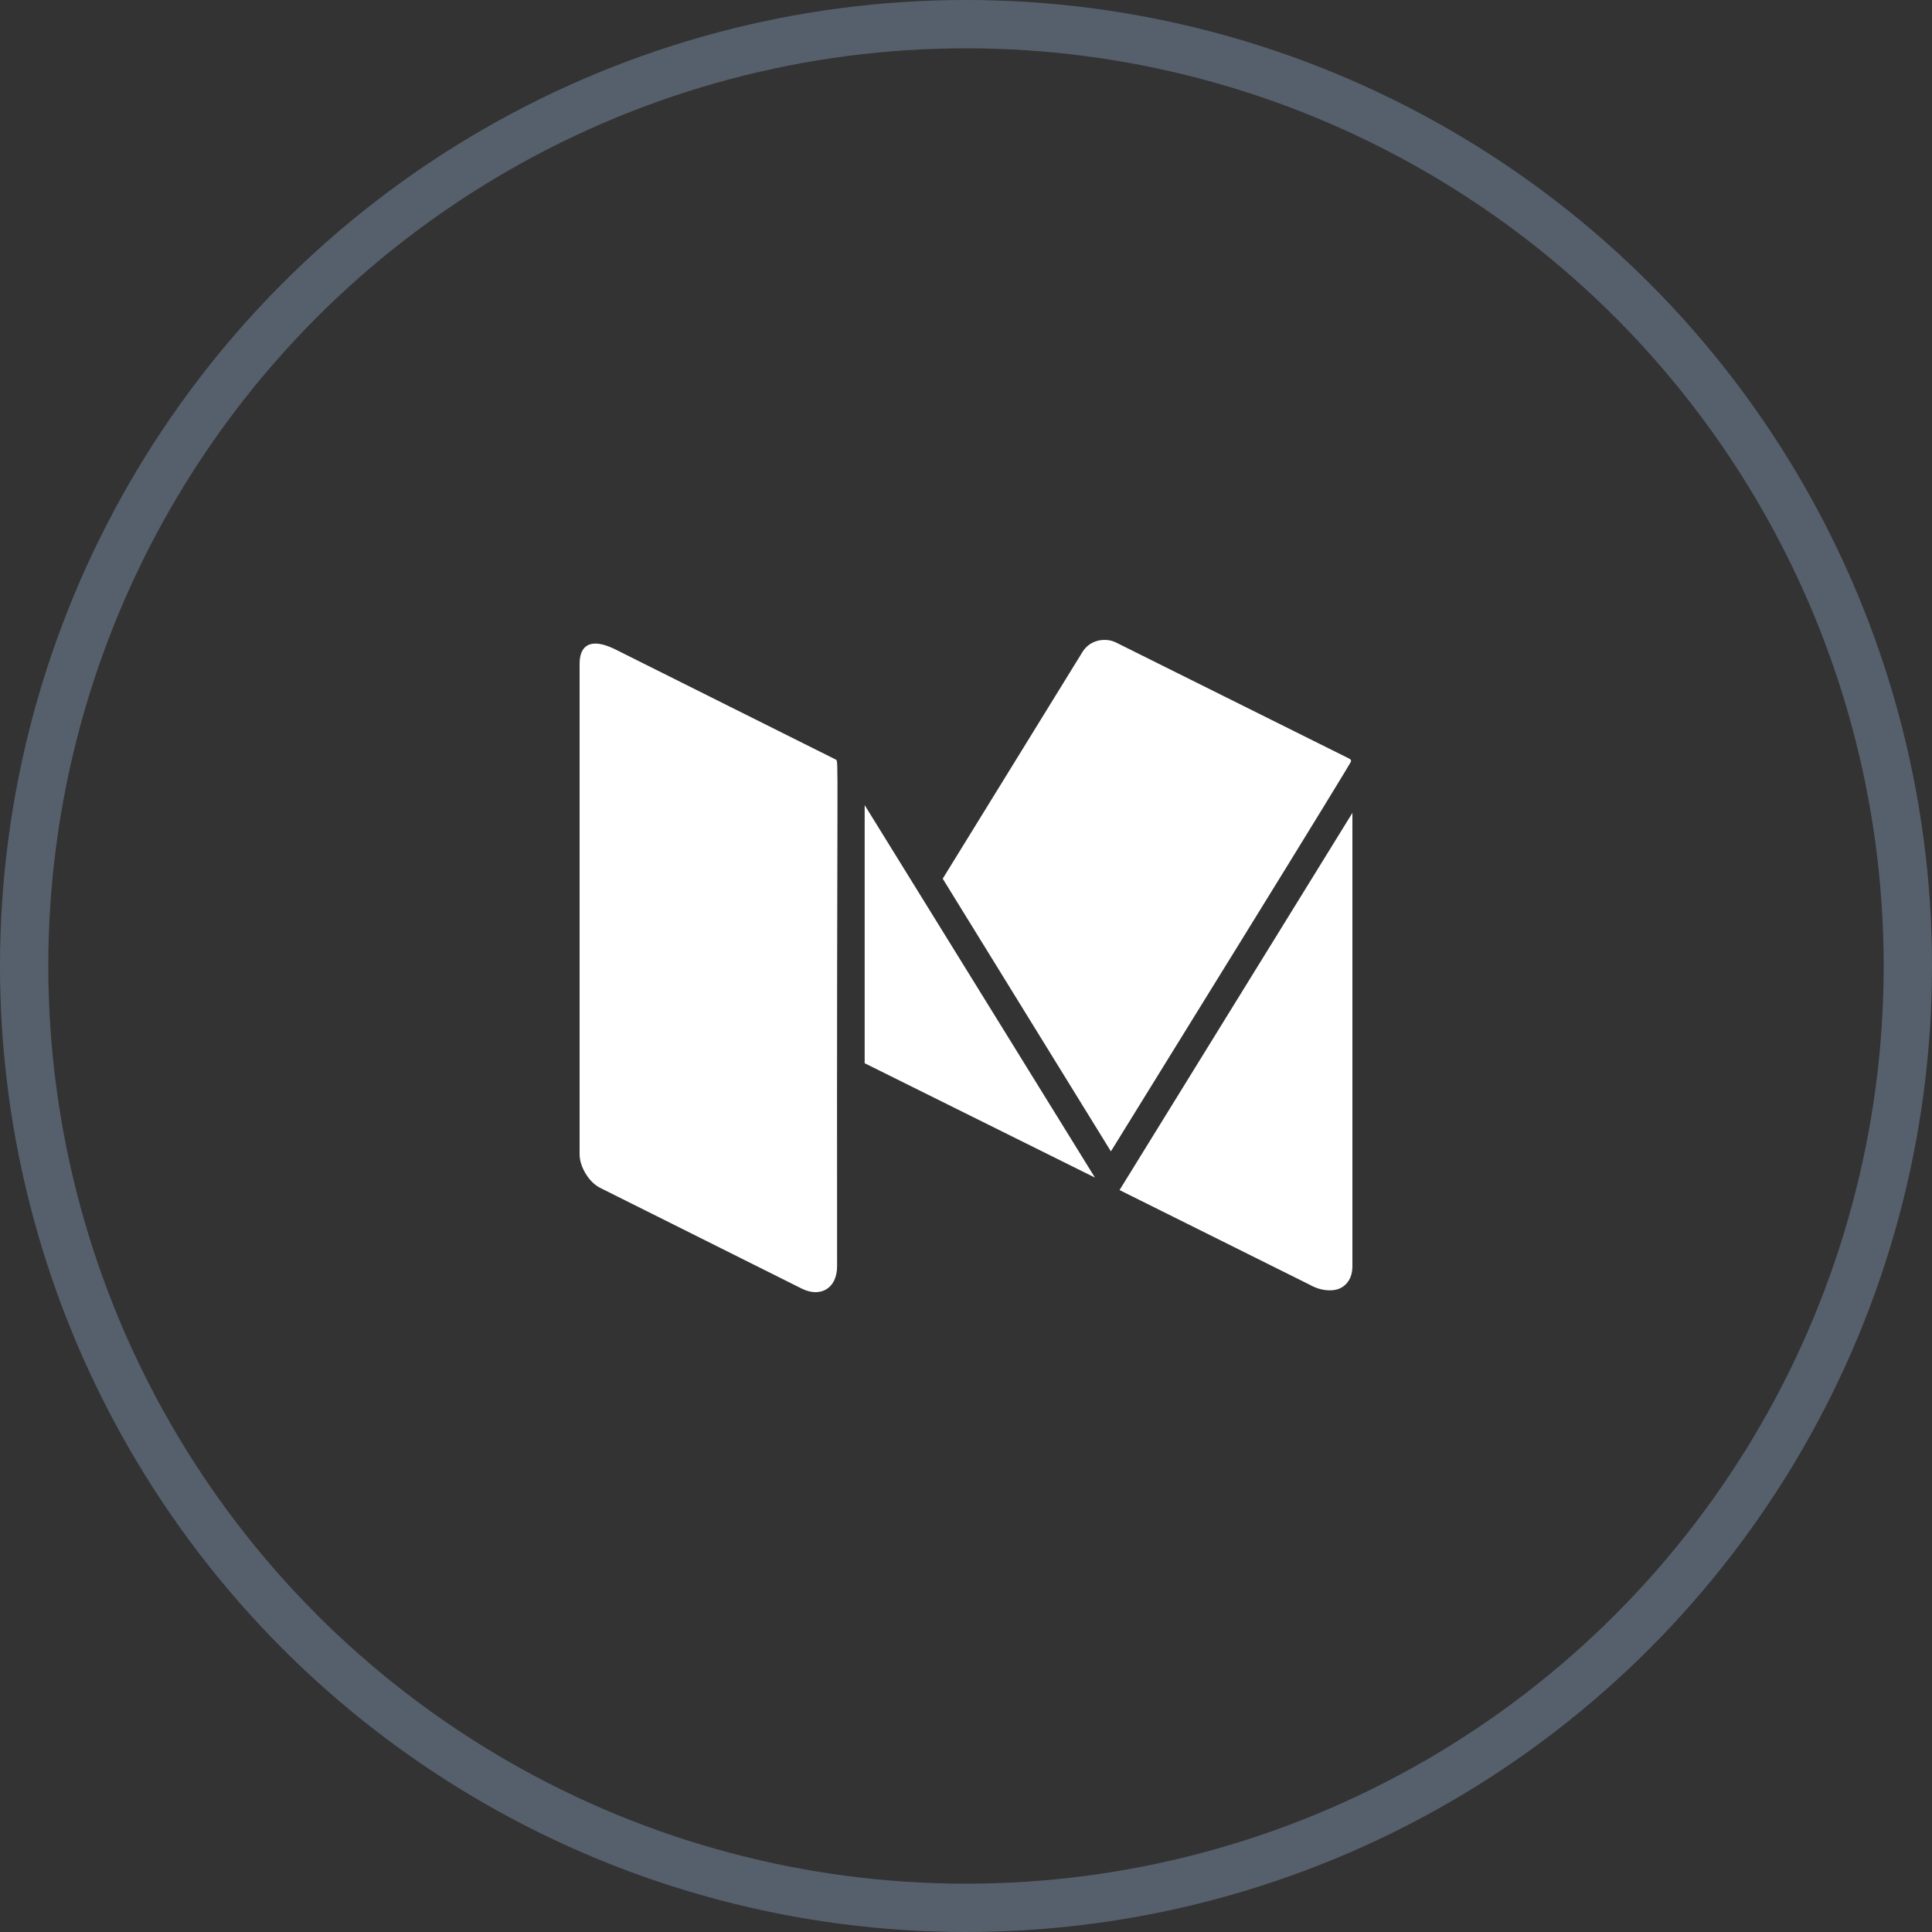 <svg width="40" height="40" viewBox="0 0 40 40" fill="none" xmlns="http://www.w3.org/2000/svg">
<rect x="0" y="0" width="40" height="40" fill="#333333" stroke="none"/>
<circle cx="20" cy="20" r="19.5" stroke="#56606C"/>
<g clip-path="url(#clip0_166_640)">
<path d="M17.331 26.216C17.331 26.679 16.983 26.871 16.599 26.679L12.447 24.604C12.321 24.545 12.216 24.445 12.13 24.306C12.044 24.167 12 24.028 12 23.891V13.74C12 13.361 12.227 13.19 12.741 13.446L17.304 15.726C17.37 15.792 17.321 15.339 17.331 26.216ZM17.902 16.669L22.67 24.381L17.902 22.013V16.669ZM28 16.83V26.216C28 26.365 27.959 26.485 27.875 26.577C27.791 26.669 27.678 26.715 27.535 26.715C27.393 26.715 27.253 26.676 27.116 26.599L23.179 24.639L28 16.83ZM27.973 15.761C27.973 15.779 27.21 17.025 25.683 19.497C24.157 21.969 23.262 23.417 23 23.838L19.518 18.192L22.411 13.499C22.568 13.241 22.891 13.195 23.107 13.303L27.938 15.708C27.961 15.719 27.973 15.737 27.973 15.761Z" fill="white"/>
</g>
<defs>
<clipPath id="clip0_166_640">
<rect width="16" height="16" fill="white" transform="translate(12 12)"/>
</clipPath>
</defs>
</svg>
